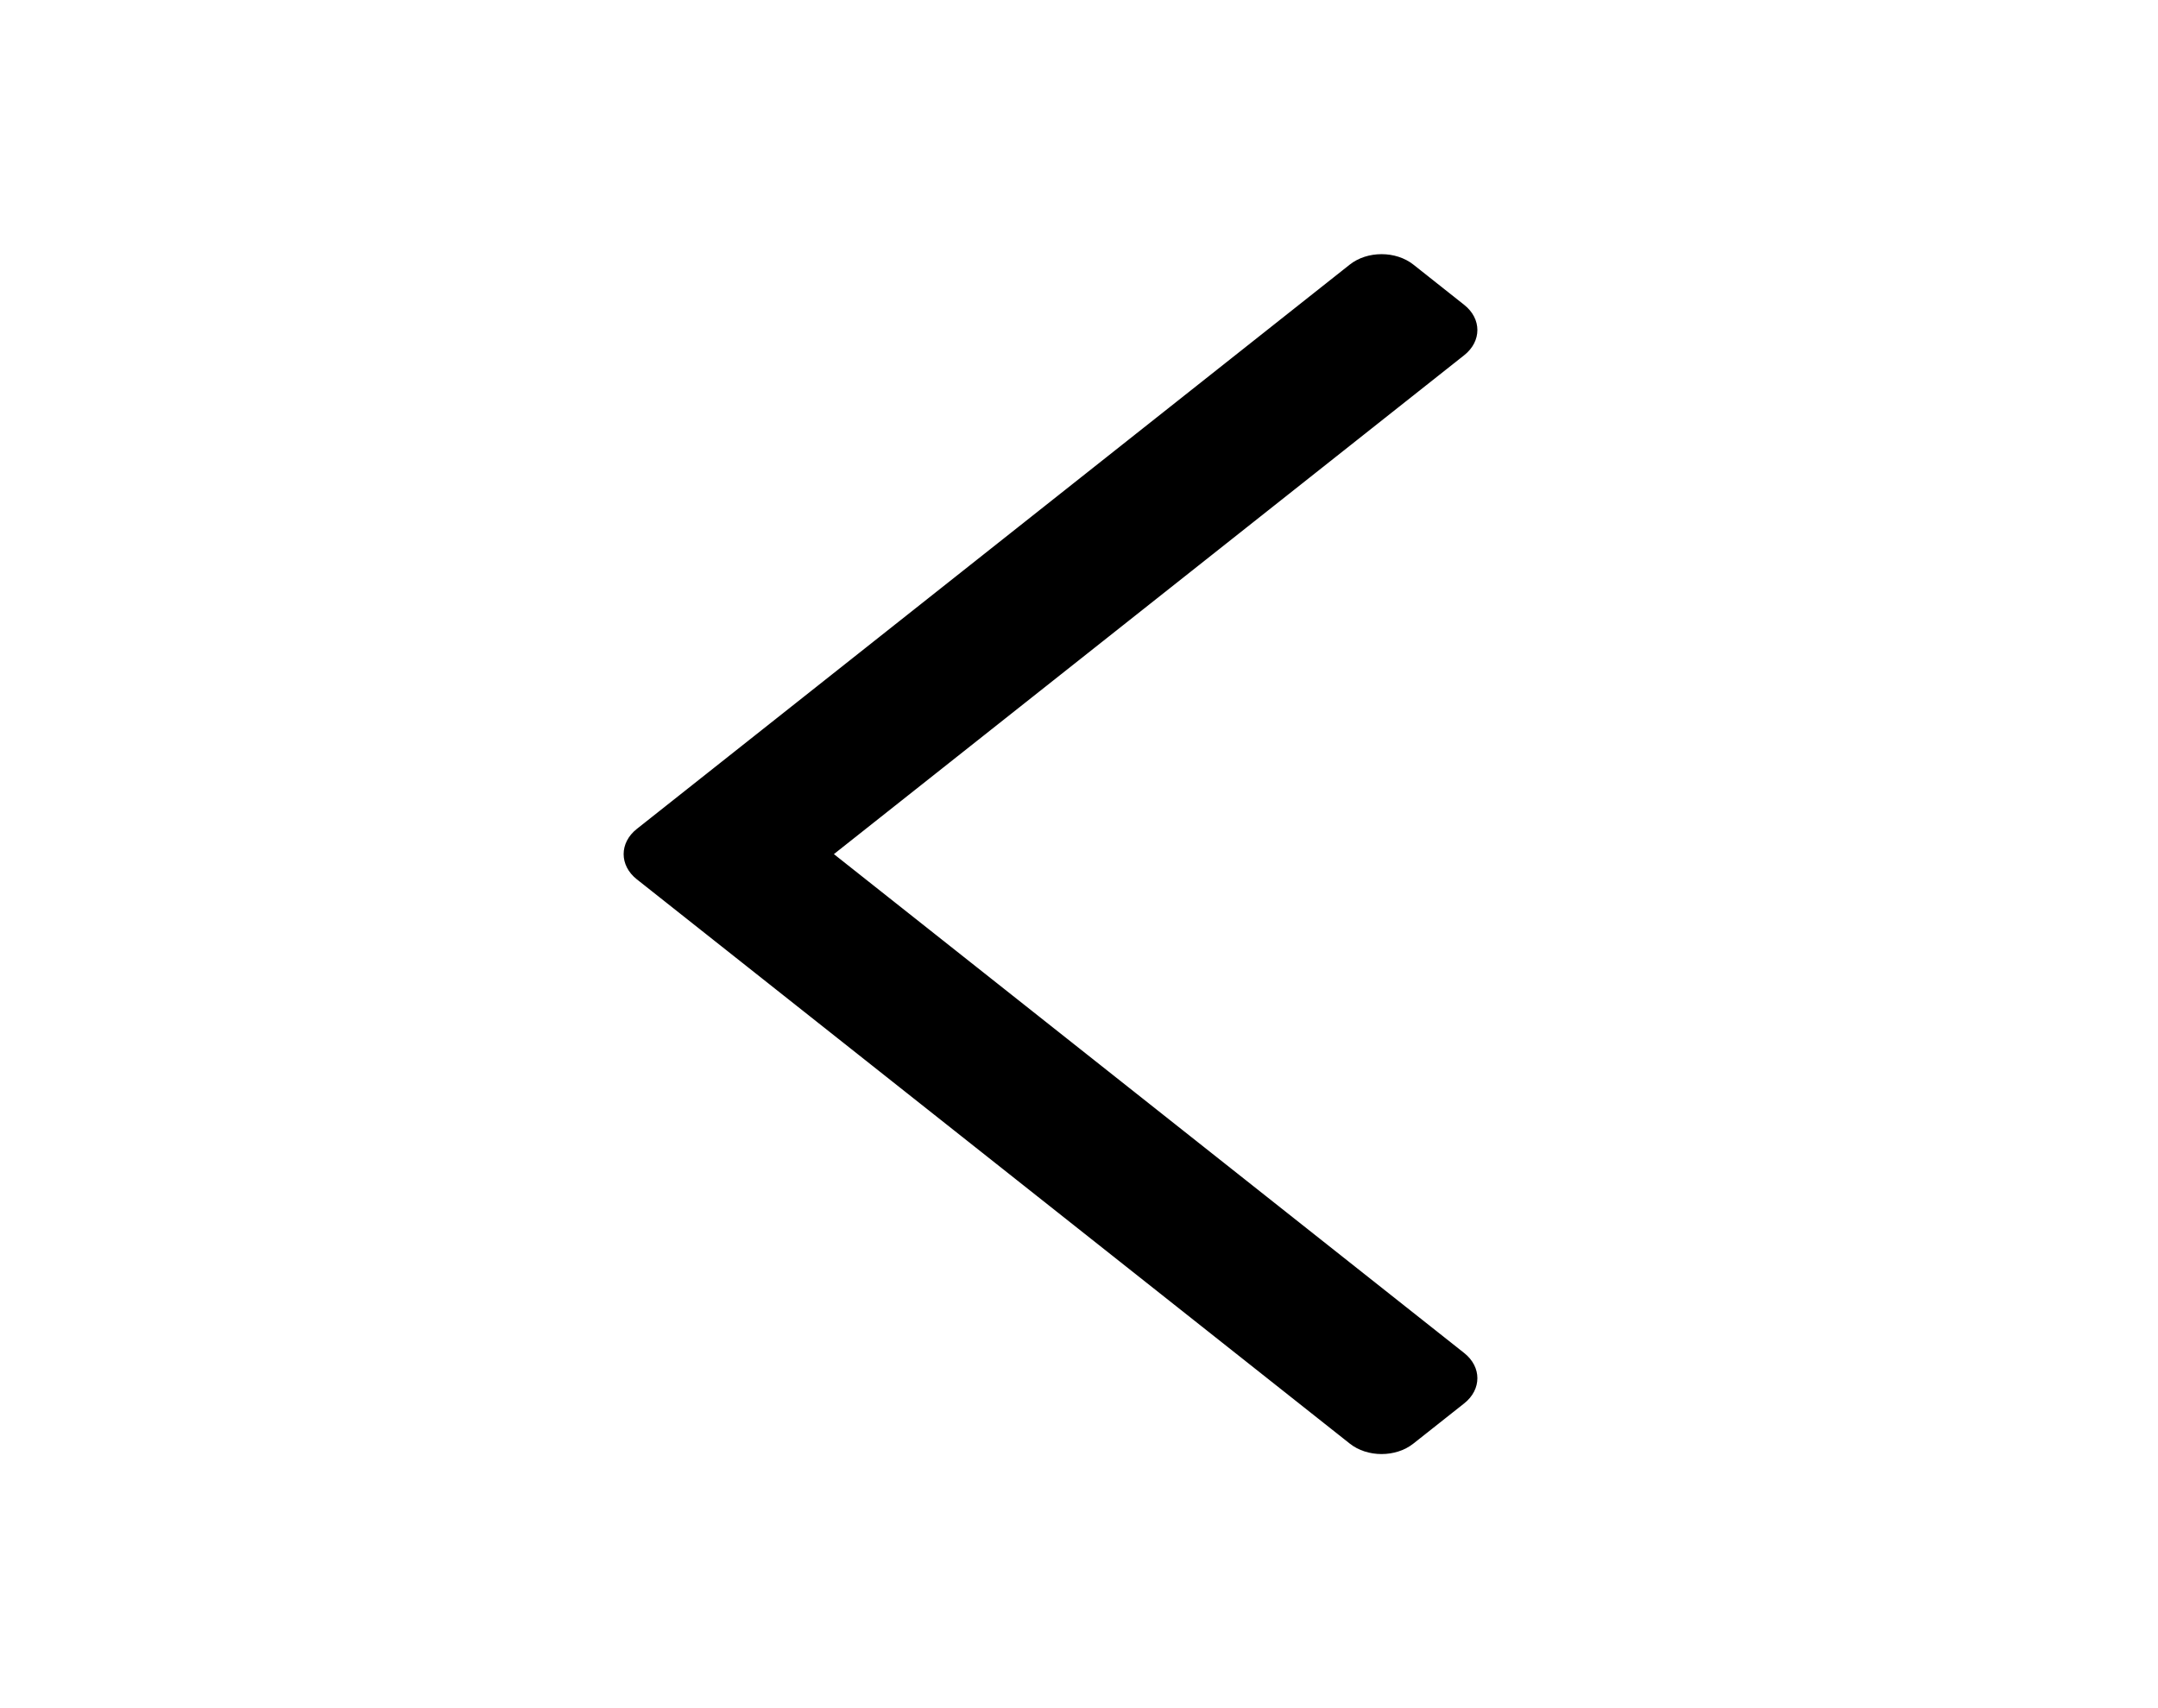 <svg width="48" height="38" viewBox="0 0 48 38" fill="none" xmlns="http://www.w3.org/2000/svg">
<path d="M18.548 19.001L32.568 7.902C32.959 7.593 32.959 7.091 32.568 6.782L31.437 5.886C31.046 5.577 30.413 5.577 30.023 5.886L14.164 18.441C13.774 18.75 13.774 19.252 14.164 19.561L30.023 32.115C30.413 32.425 31.046 32.425 31.437 32.115L32.568 31.22C32.959 30.911 32.959 30.409 32.568 30.1L18.548 19.001Z" fill="black"/>
</svg>

